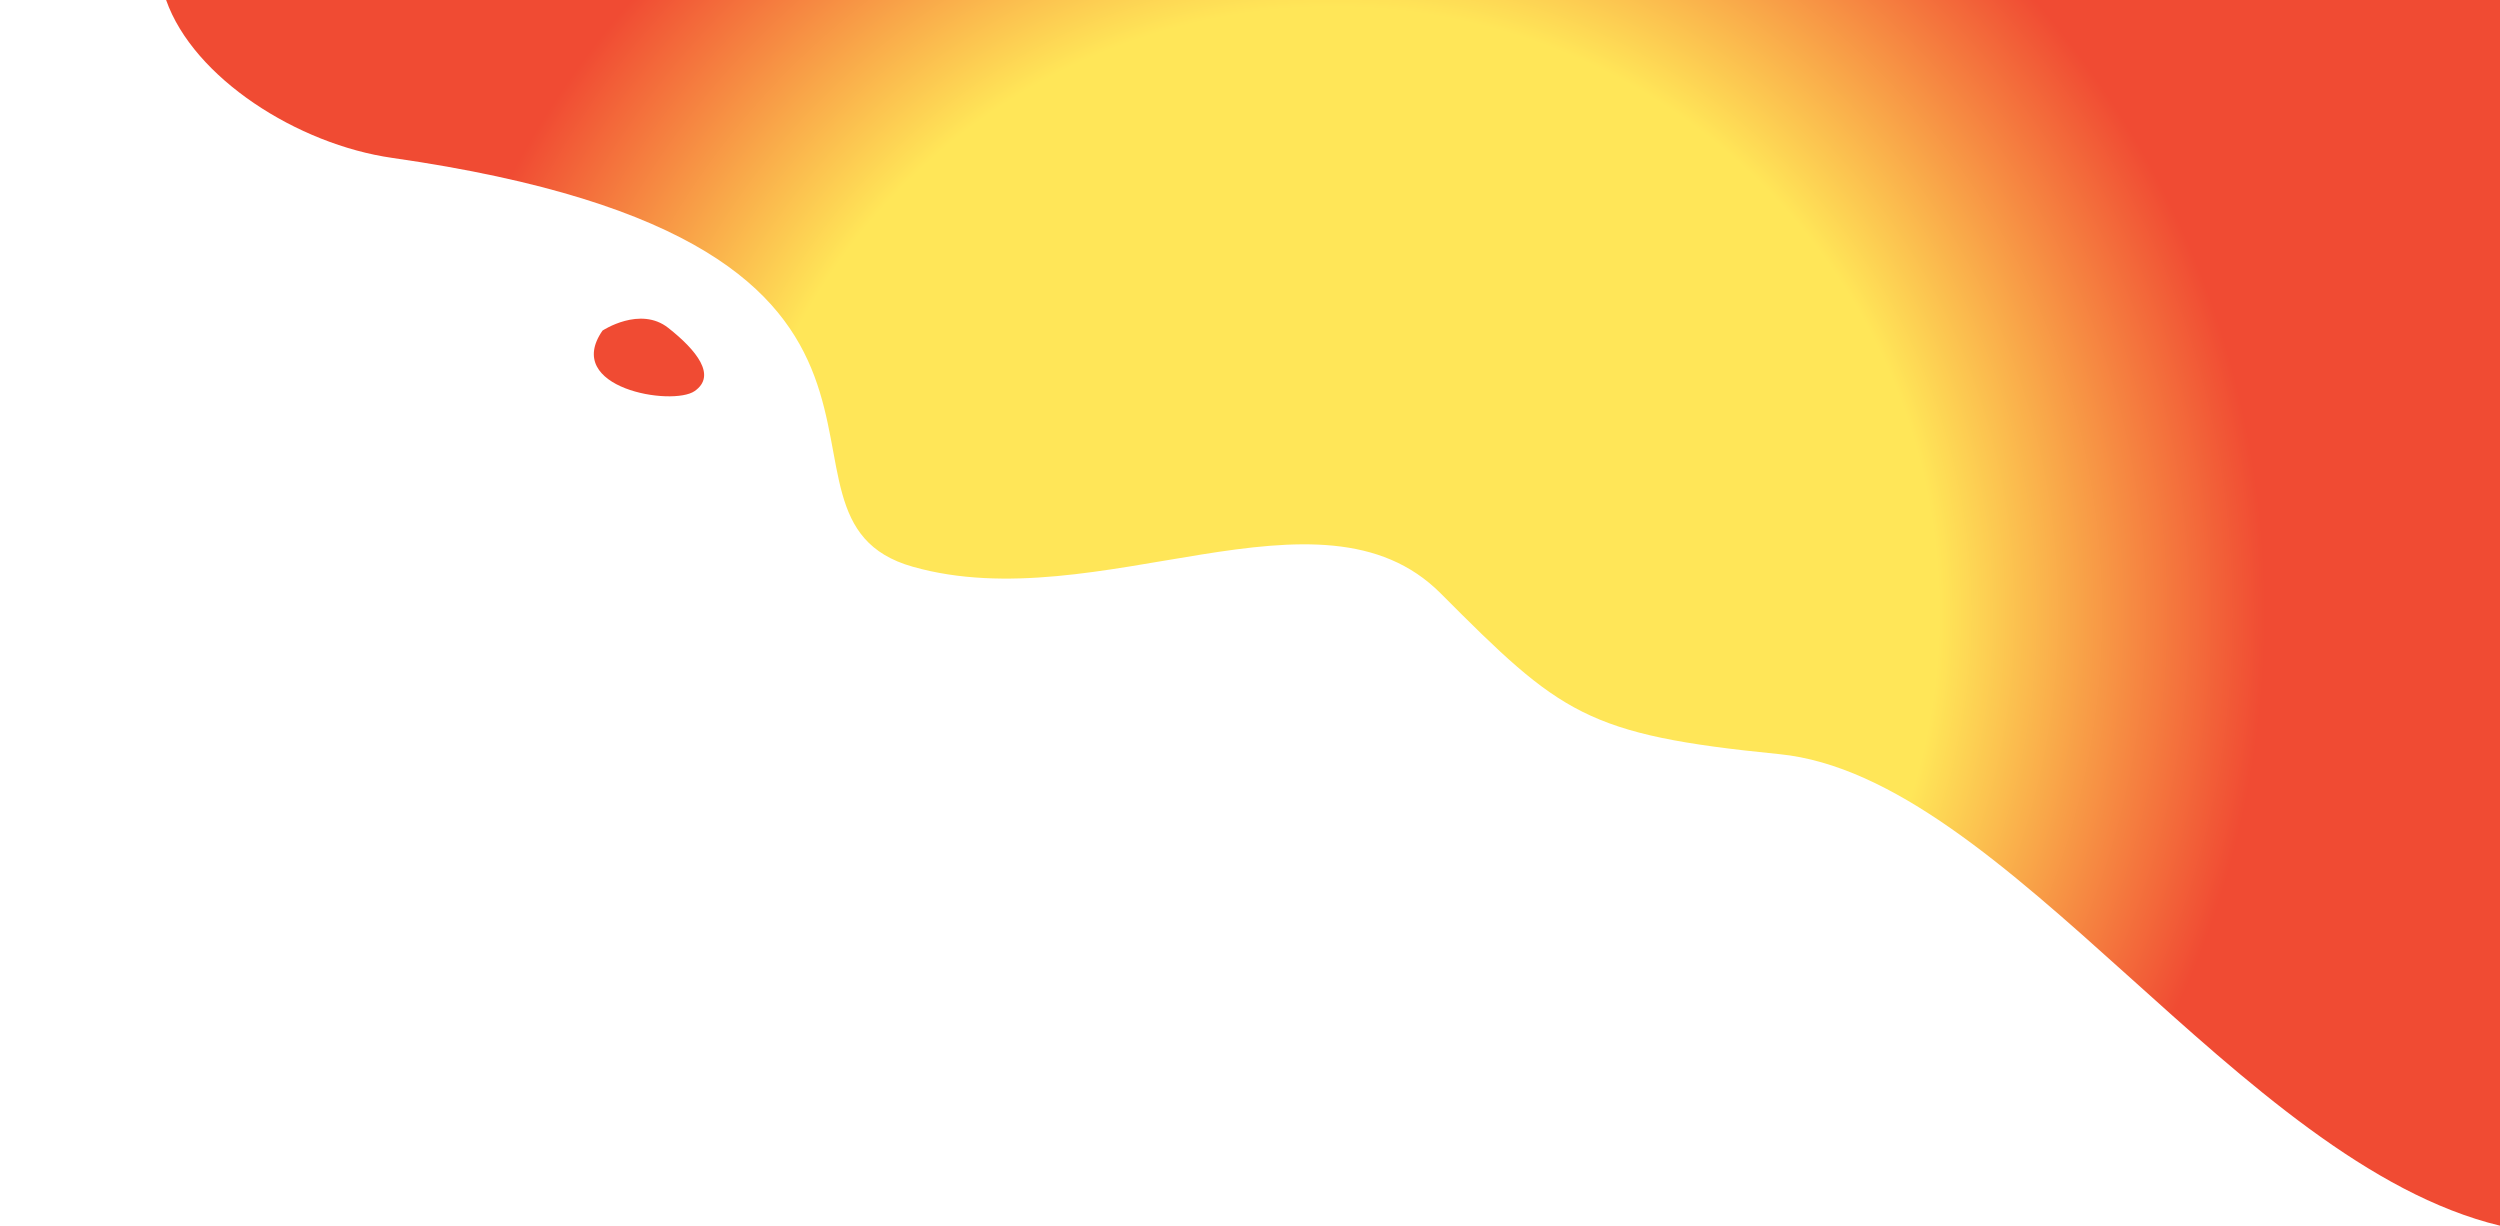 <svg xmlns="http://www.w3.org/2000/svg" xmlns:xlink="http://www.w3.org/1999/xlink" viewBox="0 0 122.36 59.99"><defs><radialGradient id="a" cx="65.25" cy="30" r="45.62" gradientUnits="userSpaceOnUse"><stop offset="0" stop-color="#ffe658"/><stop offset="0.55" stop-color="#ffe658"/><stop offset="0.65" stop-color="#ffe658"/><stop offset="1" stop-color="#f04b33"/></radialGradient><radialGradient id="b" cx="83.58" cy="27.15" r="42.32" xlink:href="#a"/></defs><g style="isolation:isolate"><path d="M19.21,7.73C49,12,36,25.29,44.68,27.74c9.08,2.57,19.95-4.6,25.83,1.3s7.1,6.93,16.57,7.87c11.12,1.1,22.5,20,35.28,23.08V0H8.13C9.47,3.81,14.56,7.07,19.21,7.73Z" style="mix-blend-mode:multiply;fill:url(#a)"/><path d="M29.49,16.18s1.84-1.22,3.22-.13,2.38,2.33,1.29,3.09S27.53,19,29.49,16.18Z" style="mix-blend-mode:multiply;fill:url(#b)"/></g></svg>